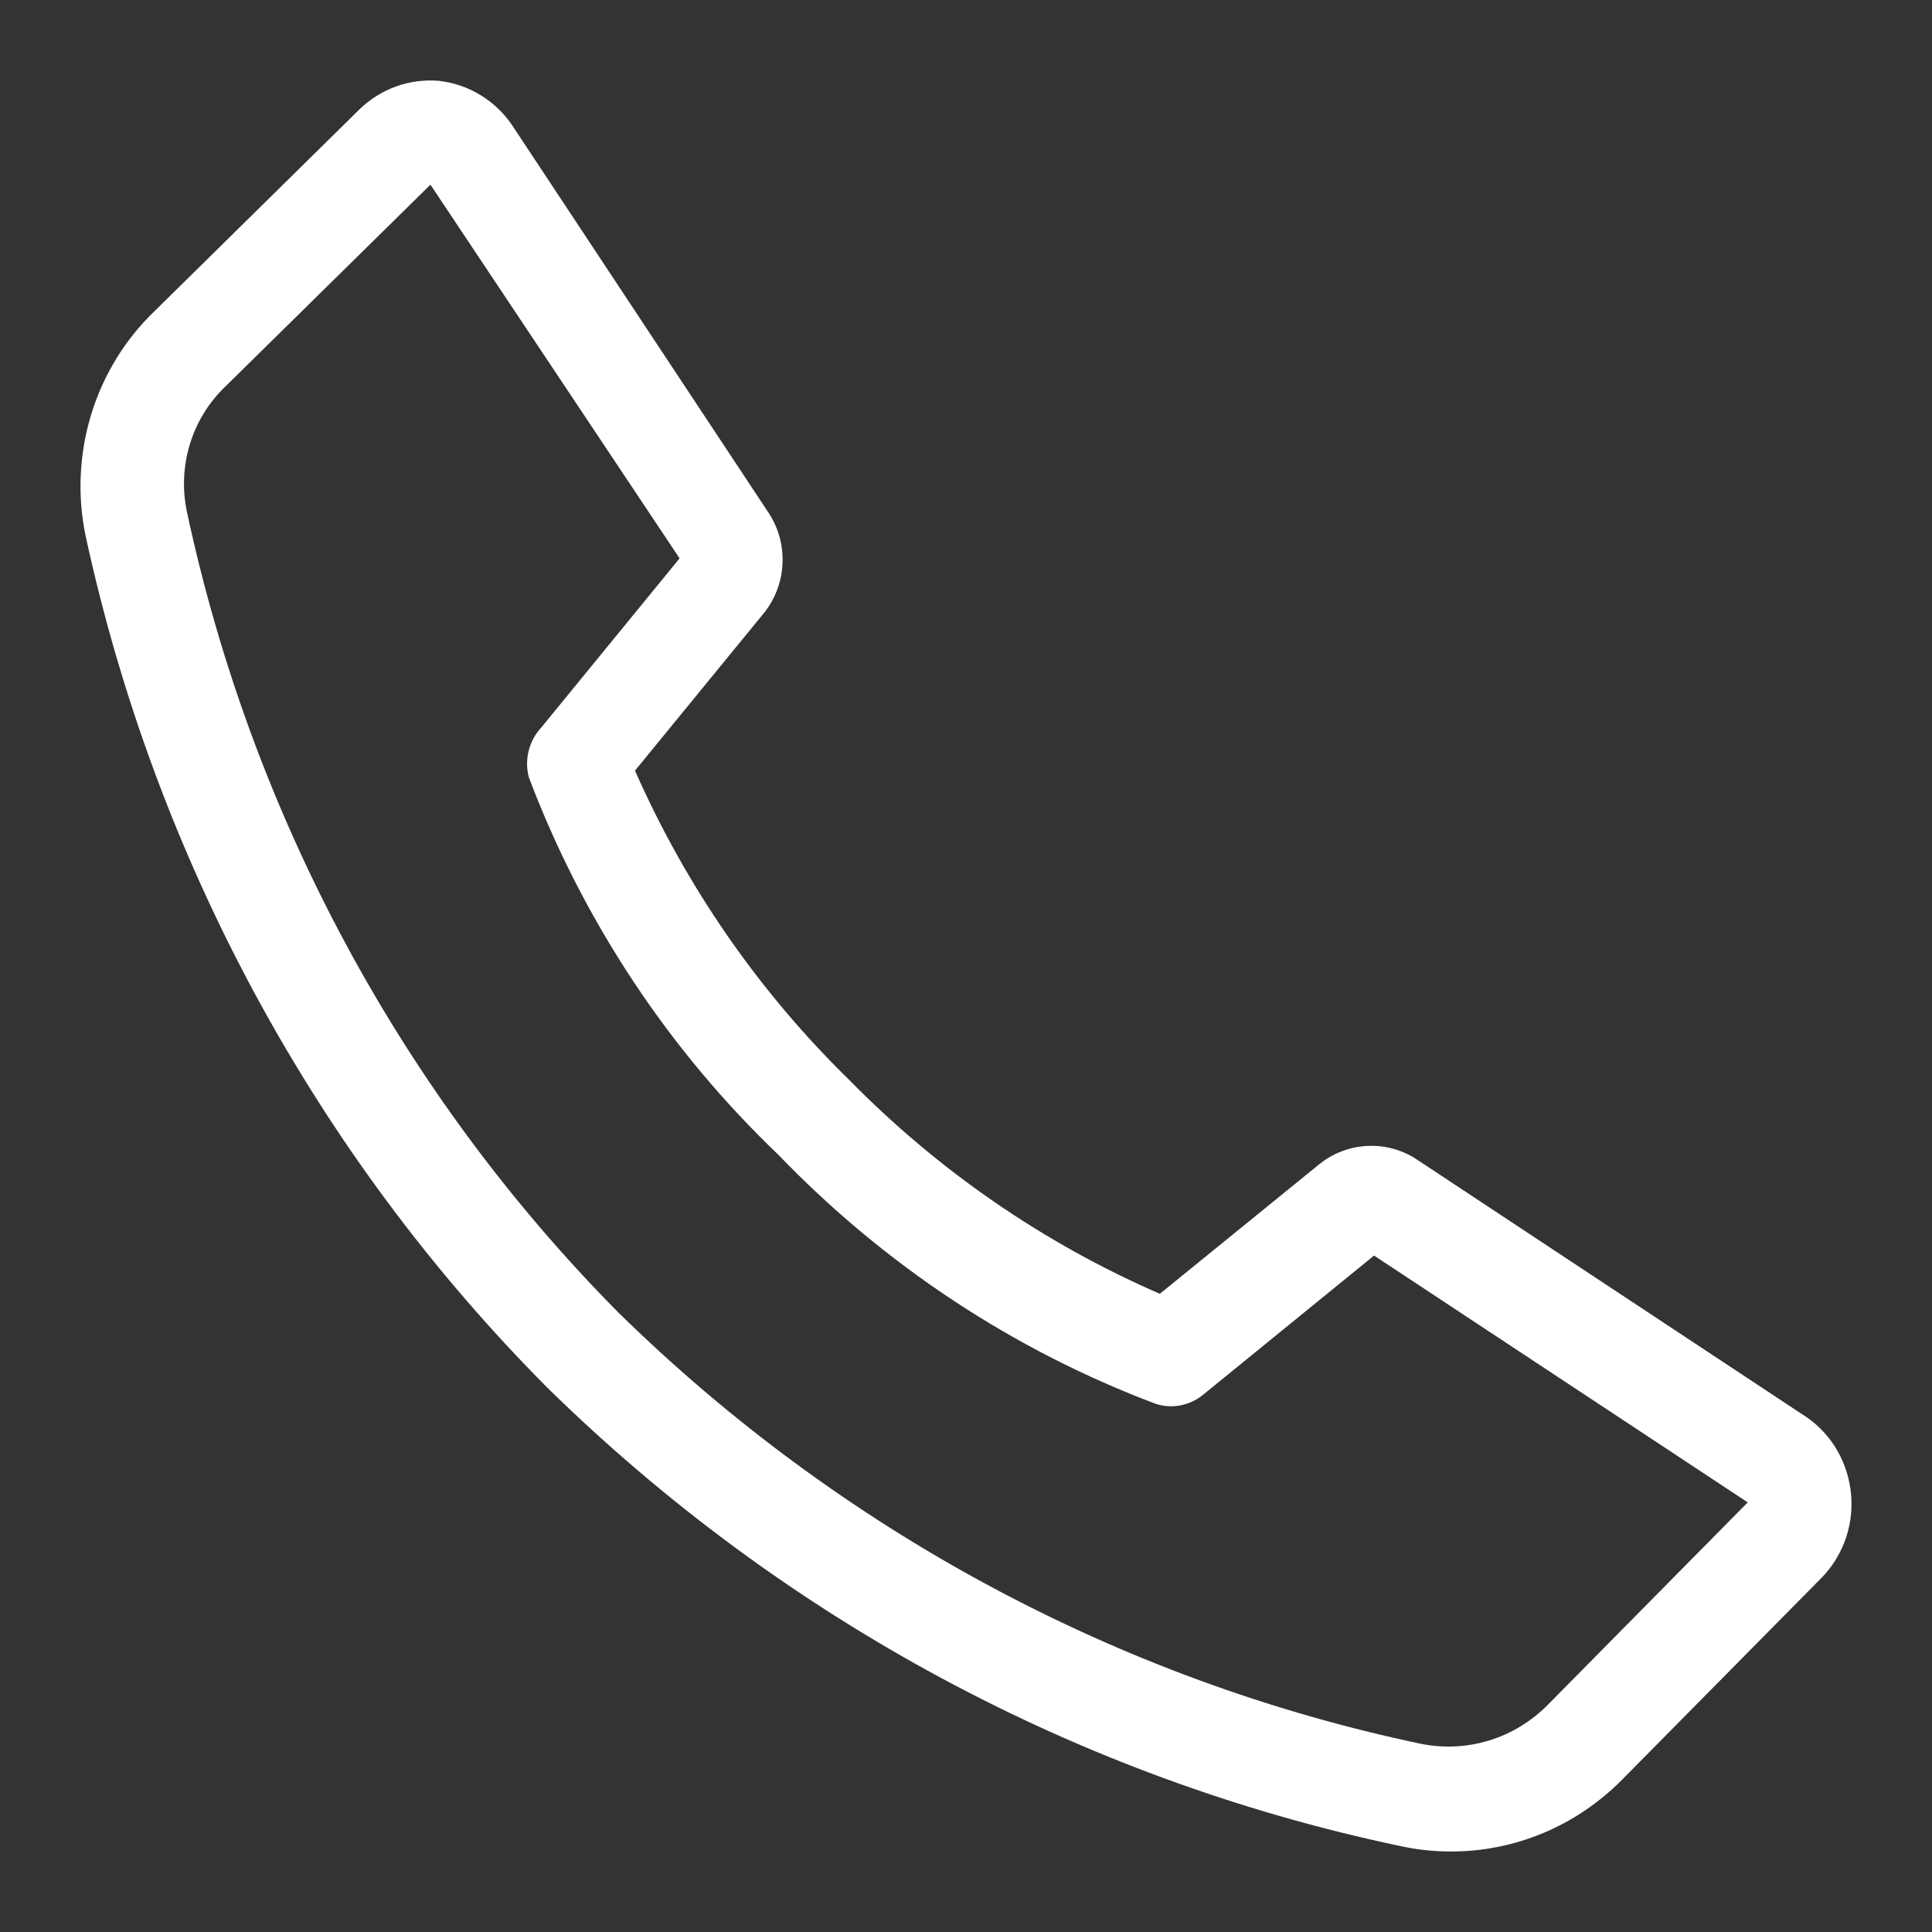 <svg width="24" height="24" viewBox="0 0 24 24" fill="none" xmlns="http://www.w3.org/2000/svg">
<rect x="0" y="0" width="24" height="24" fill="#333333" stroke="none"/>
<path d="M18.012 23C17.797 22.999 17.584 22.975 17.375 22.928C13.393 22.086 9.725 20.111 6.792 17.231C3.923 14.344 1.932 10.669 1.062 6.65C0.959 6.149 0.985 5.629 1.135 5.141C1.286 4.653 1.556 4.213 1.922 3.863L4.468 1.356C4.598 1.23 4.753 1.134 4.922 1.073C5.091 1.013 5.271 0.989 5.449 1.004C5.634 1.024 5.812 1.085 5.972 1.183C6.132 1.281 6.268 1.413 6.372 1.571L9.556 6.383C9.675 6.57 9.733 6.791 9.72 7.013C9.708 7.236 9.625 7.449 9.486 7.62L7.888 9.573C8.524 11.014 9.425 12.316 10.543 13.409C11.653 14.541 12.965 15.445 14.408 16.072L16.388 14.463C16.554 14.329 16.756 14.25 16.968 14.236C17.18 14.222 17.39 14.274 17.572 14.385L22.379 17.563C22.544 17.664 22.685 17.801 22.791 17.965C22.896 18.13 22.964 18.316 22.989 18.511C23.014 18.706 22.996 18.904 22.936 19.09C22.875 19.277 22.774 19.447 22.64 19.588L20.157 22.101C19.875 22.388 19.54 22.616 19.172 22.77C18.804 22.924 18.409 23.002 18.012 23ZM5.347 2.294L2.8 4.801C2.595 4.996 2.443 5.243 2.359 5.517C2.275 5.791 2.263 6.083 2.323 6.363C3.132 10.135 4.992 13.586 7.677 16.3C10.437 19.009 13.889 20.867 17.636 21.659C17.919 21.719 18.213 21.707 18.491 21.623C18.769 21.539 19.022 21.386 19.228 21.177L21.711 18.663L17.069 15.597L14.943 17.328C14.861 17.394 14.765 17.439 14.663 17.458C14.561 17.478 14.456 17.471 14.357 17.439C12.591 16.774 10.991 15.718 9.67 14.346C8.305 13.042 7.245 11.44 6.57 9.658C6.541 9.55 6.54 9.437 6.567 9.328C6.594 9.22 6.647 9.121 6.722 9.04L8.442 6.936L5.347 2.294Z" fill="white"/>
</svg>
